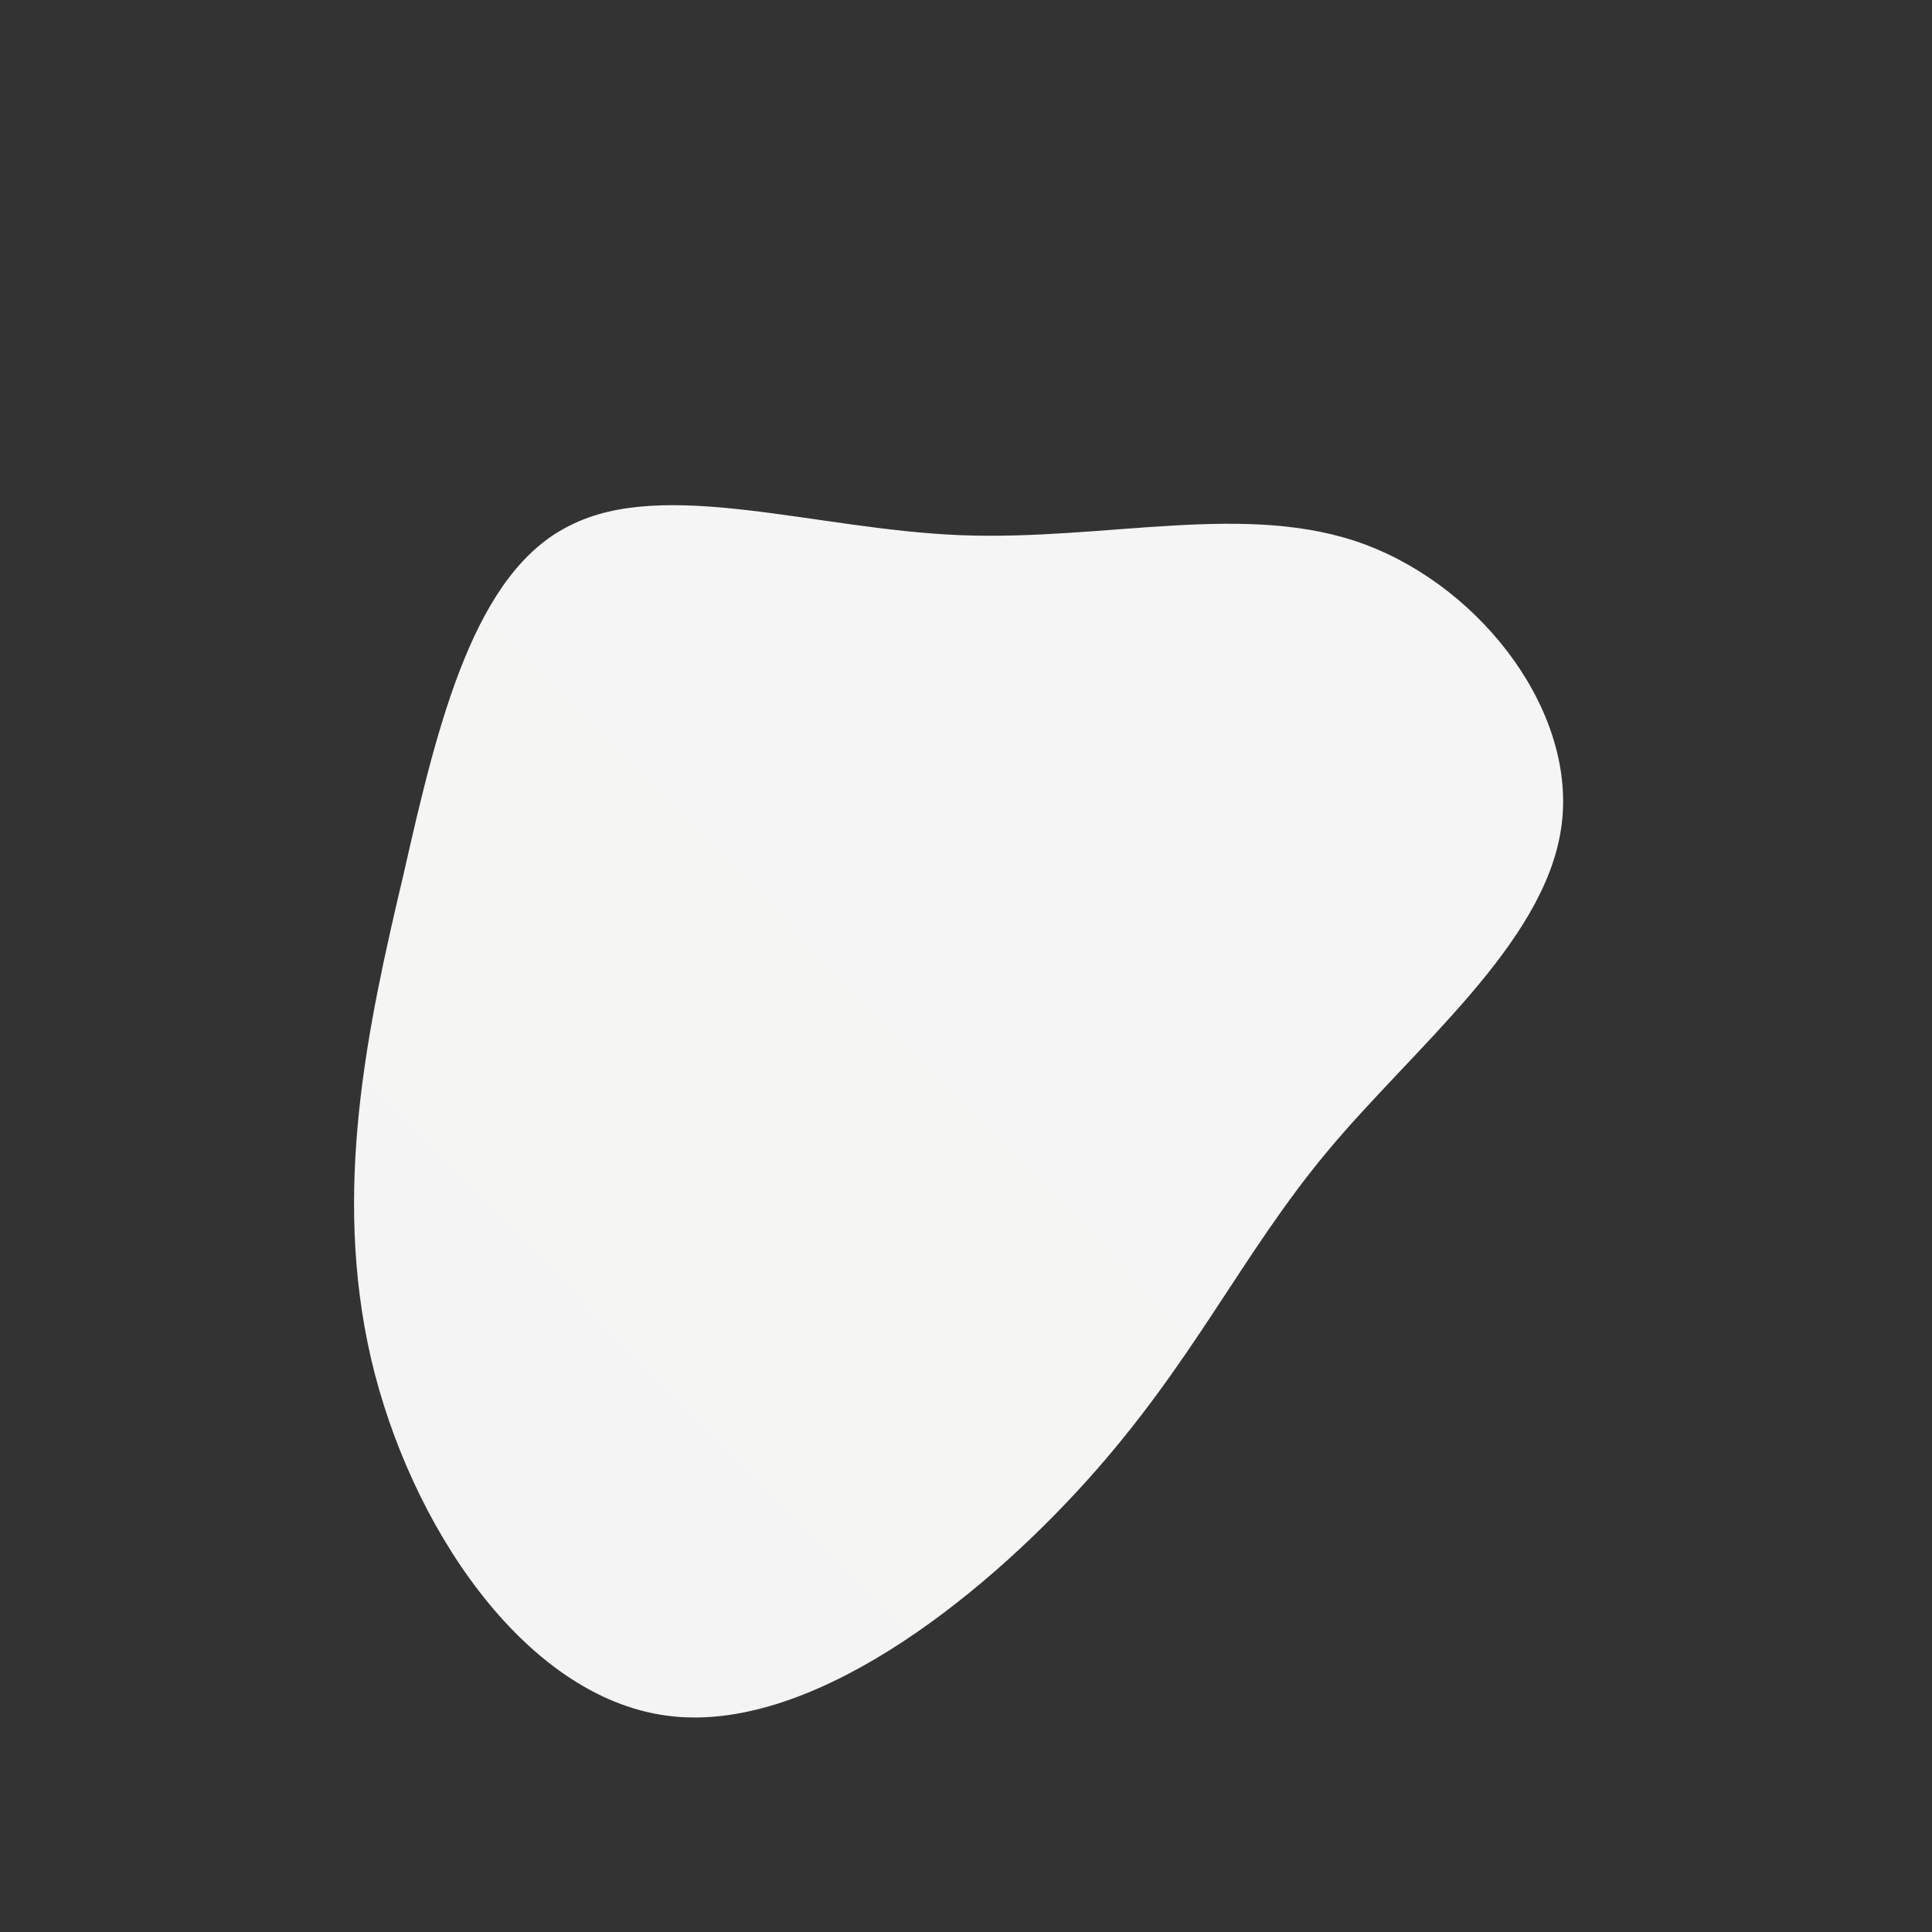 <!--?xml version="1.0" standalone="no"?-->
              <svg id="sw-js-blob-svg" viewBox="0 0 100 100" xmlns="http://www.w3.org/2000/svg" version="1.1">
                    <rect x="0" y="0" width="100" height="100" fill="#333333" stroke="none"/>
                    <defs> 
                        <linearGradient id="sw-gradient" x1="0" x2="1" y1="1" y2="0">
                            <stop id="stop1" stop-color="rgba(244.879, 244.358, 244.112, 1)" offset="0%"></stop>
                            <stop id="stop2" stop-color="rgba(244.879, 244.879, 244.879, 1)" offset="100%"></stop>
                        </linearGradient>
                    </defs>
                <path fill="url(#sw-gradient)" d="M20.7,-21.8C26.8,-19.5,31.7,-13,30.8,-7.1C29.9,-1.1,23.2,4.2,18.7,9.6C14.2,15,11.8,20.5,6.2,26.7C0.6,32.9,-8.2,39.8,-15.5,38.8C-22.9,37.8,-28.8,28.9,-30.8,20.3C-32.8,11.6,-31,3.2,-29.1,-4.8C-27.3,-12.8,-25.4,-20.4,-20.5,-22.8C-15.6,-25.3,-7.8,-22.6,-0.3,-22.3C7.3,-22,14.6,-24.1,20.7,-21.8Z" width="100%" height="100%" transform="translate(50 50)" stroke-width="0" style="transition: 0.3s;"></path>
              </svg>